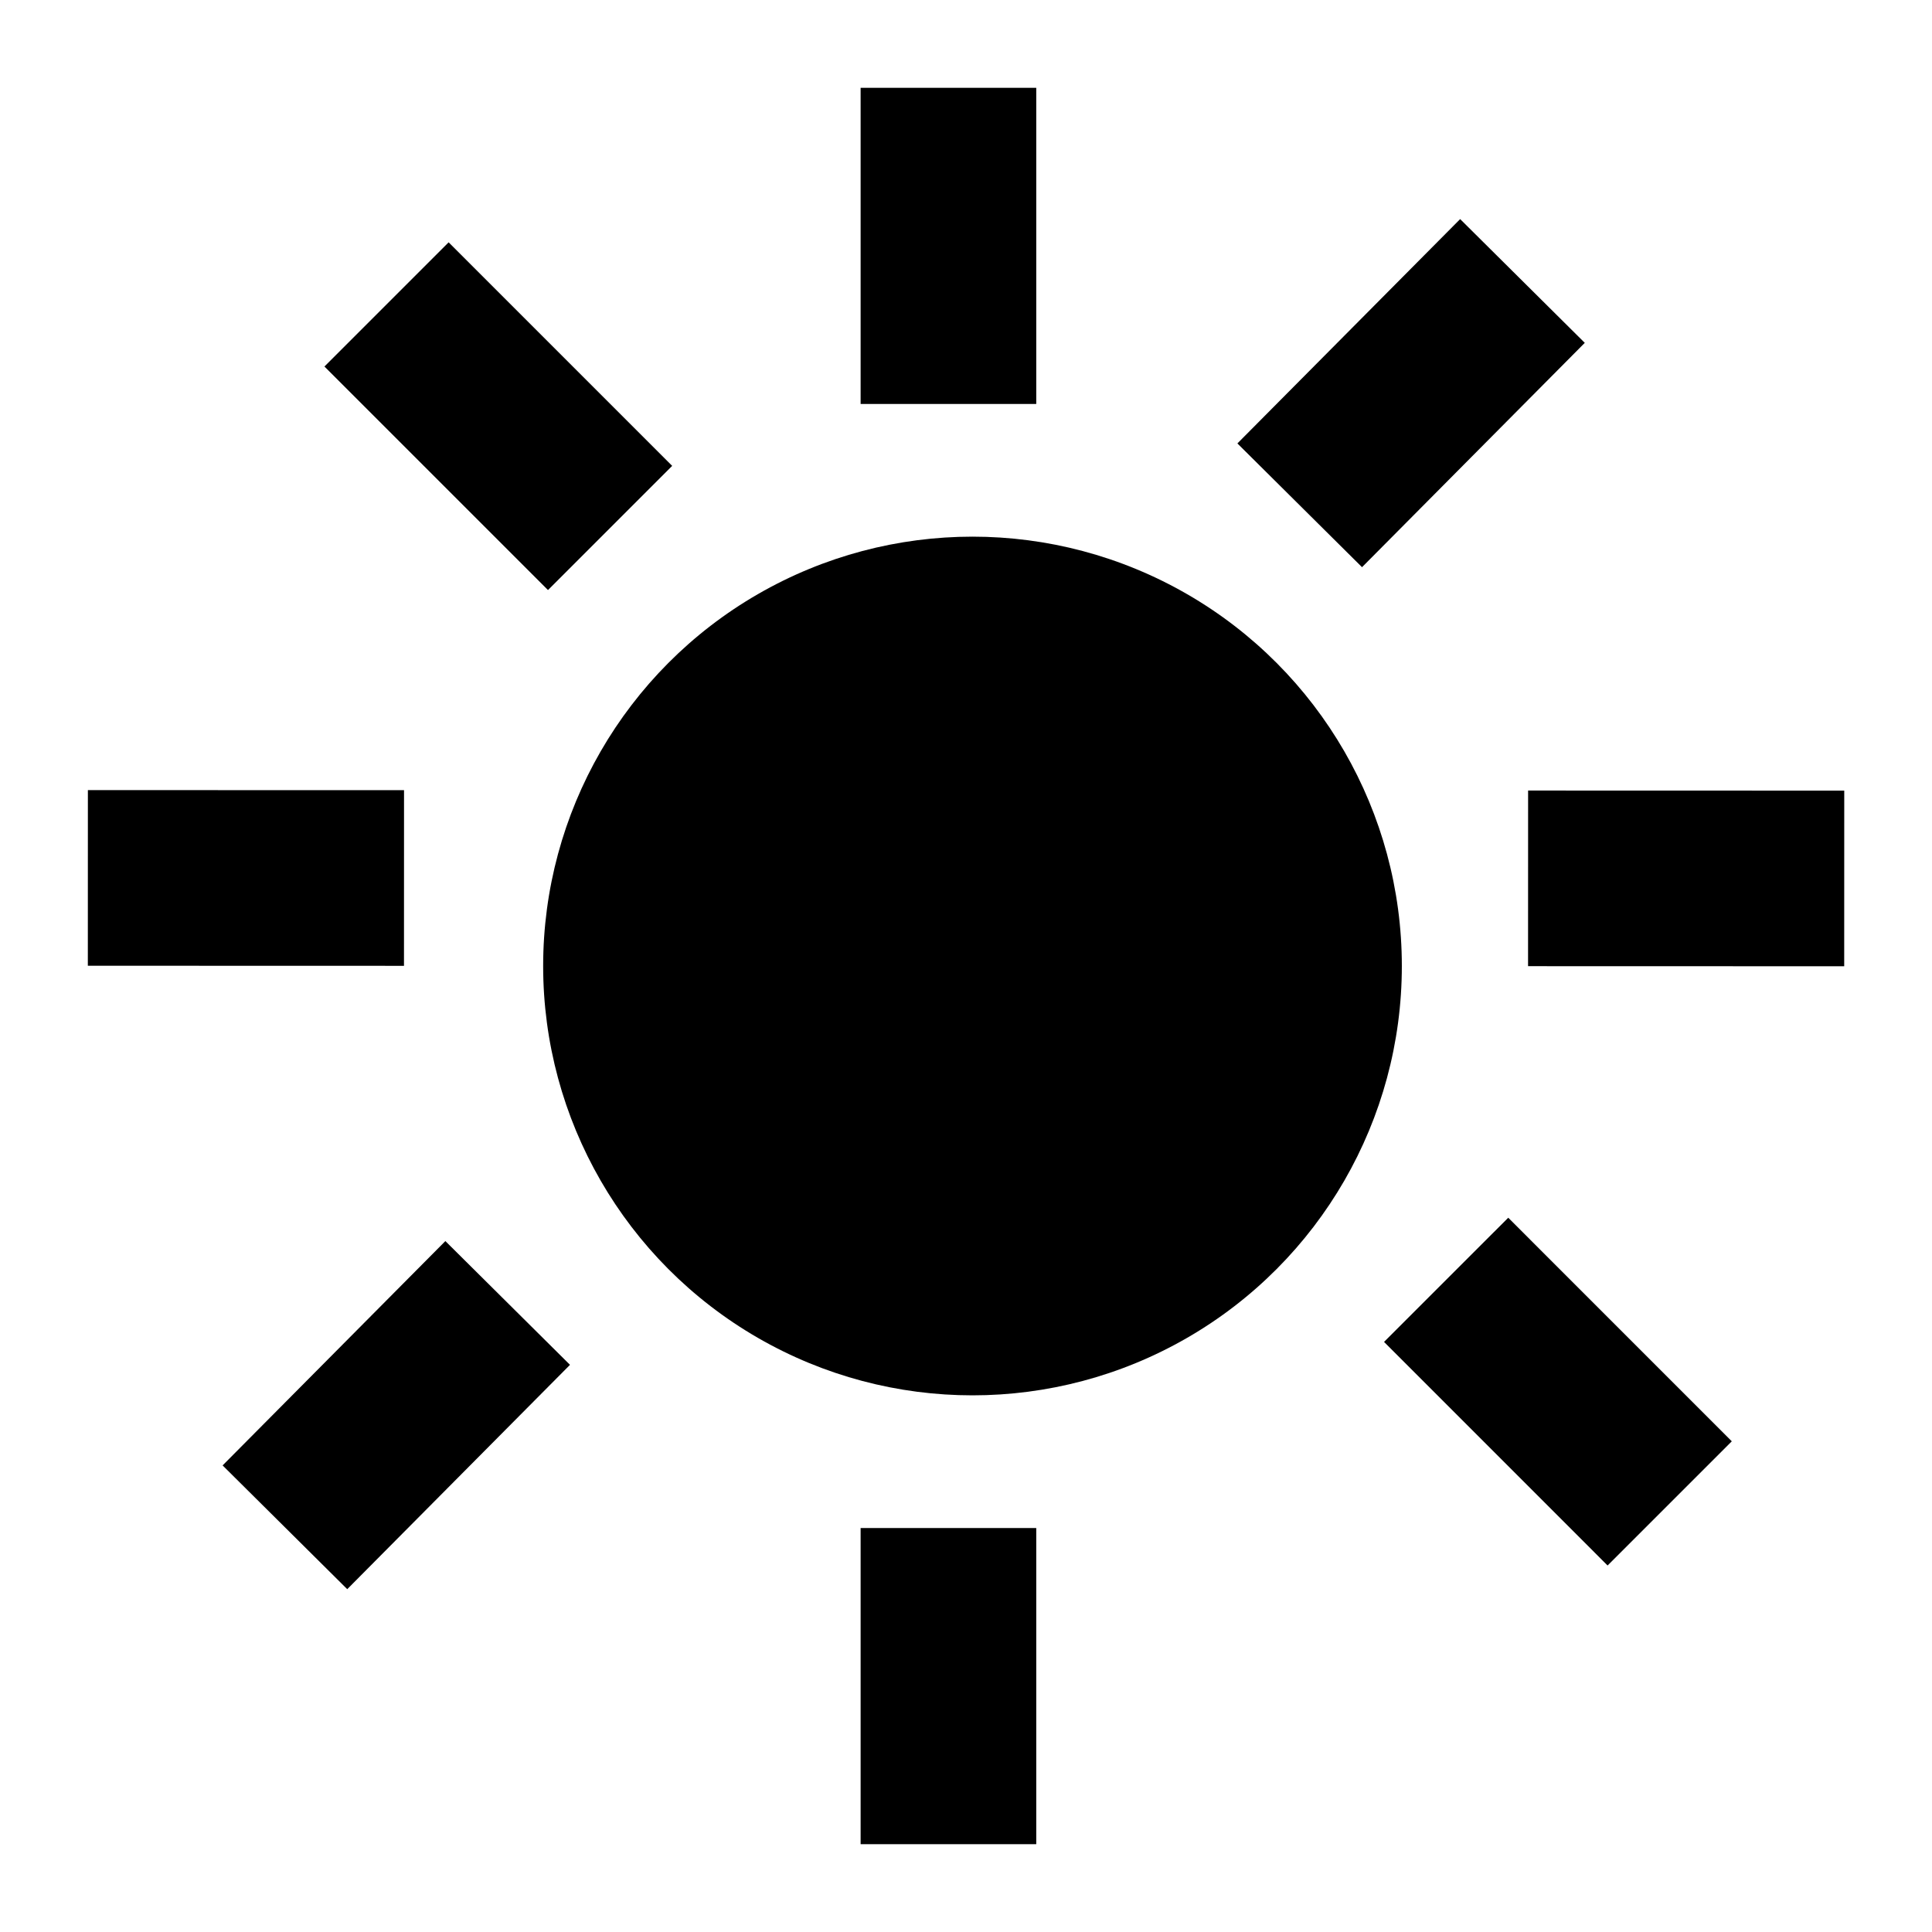 <svg width="44" height="44" viewBox="0 0 44 44" fill="none" xmlns="http://www.w3.org/2000/svg">
<circle cx="22.148" cy="22" r="9.778" fill="black"/>
<line x1="21.6" y1="9.2" x2="21.6" y2="2" stroke="black" stroke-width="4"/>
<line x1="21.6" y1="42" x2="21.6" y2="34.8" stroke="black" stroke-width="4"/>
<line x1="34.801" y1="20.004" x2="42.001" y2="20.006" stroke="black" stroke-width="4"/>
<line x1="2.001" y1="19.994" x2="9.201" y2="19.996" stroke="black" stroke-width="4"/>
<line x1="29.6" y1="11.508" x2="34.673" y2="6.399" stroke="black" stroke-width="4"/>
<line x1="6.489" y1="34.783" x2="11.562" y2="29.674" stroke="black" stroke-width="4"/>
<line x1="32.935" y1="29.147" x2="38.026" y2="34.239" stroke="black" stroke-width="4"/>
<line x1="8.803" y1="6.933" x2="13.894" y2="12.024" stroke="black" stroke-width="4"/>
</svg>
